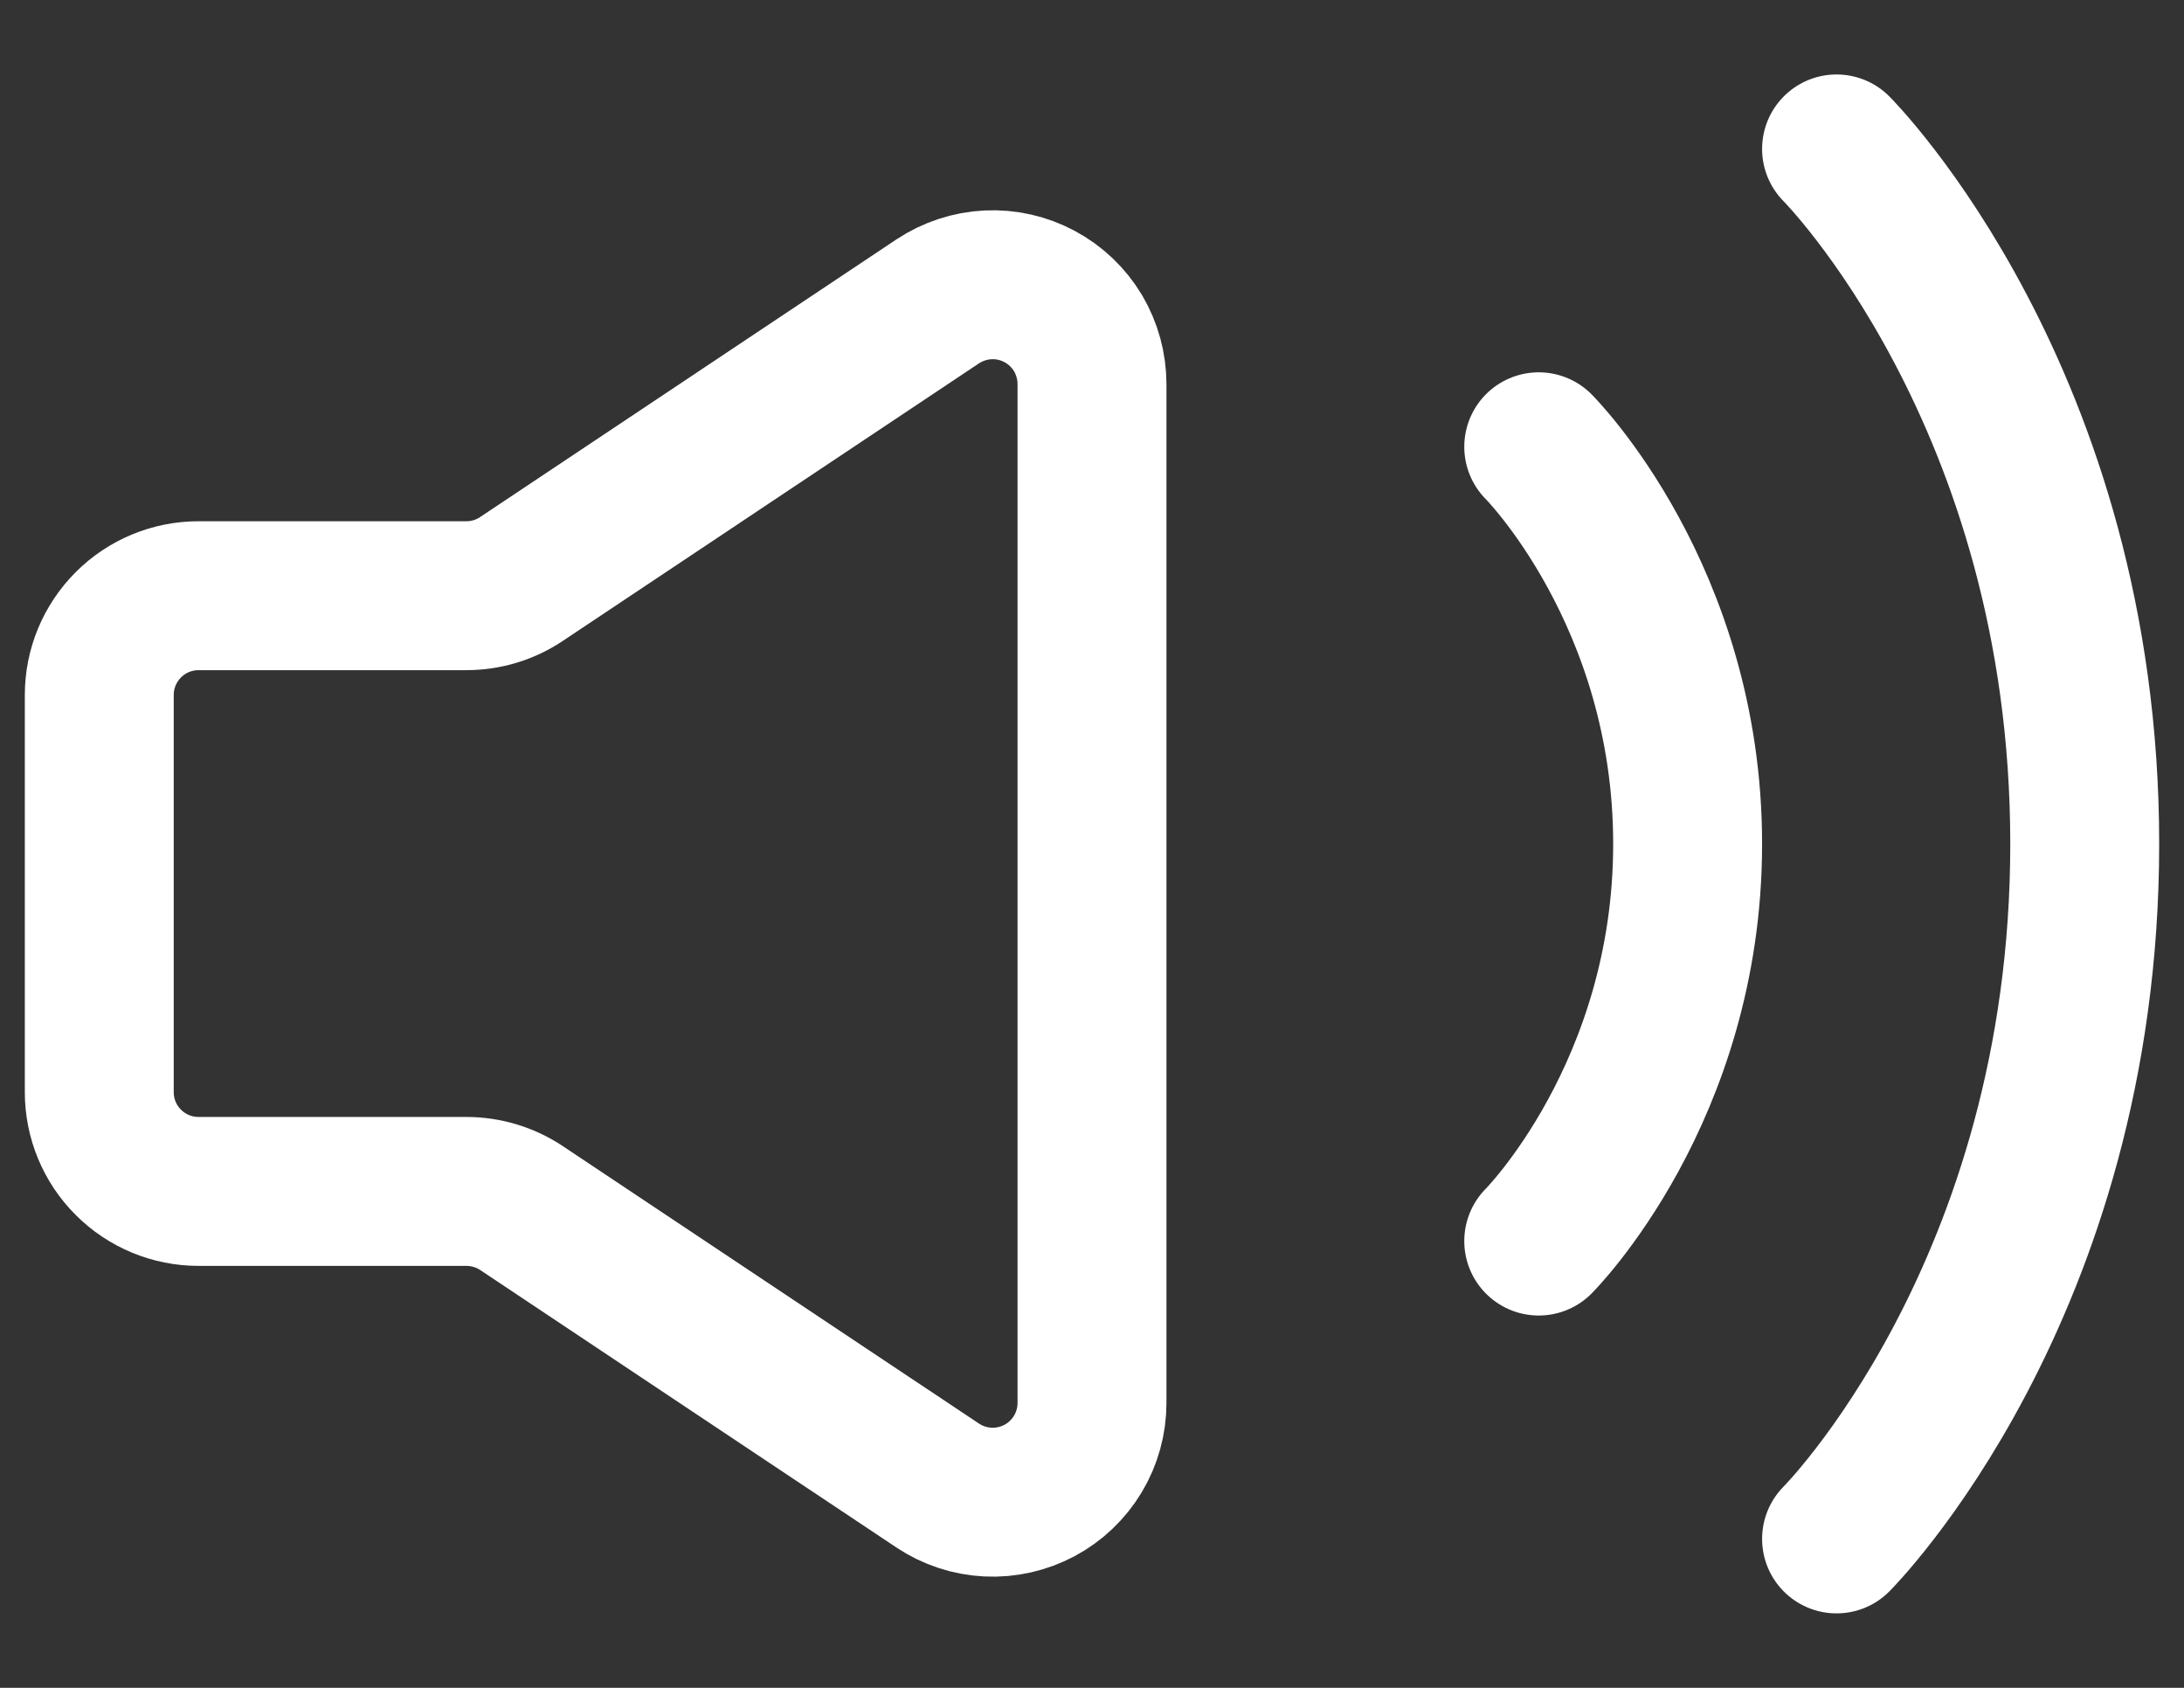 <svg width="22" height="17" viewBox="0 0 22 17" fill="none" xmlns="http://www.w3.org/2000/svg" stroke="white">
<rect x="0" y="0" width="22" height="17" fill="#333333" stroke="none"/>
<path d="M1 11V7C1 6.735 1.105 6.481 1.293 6.293C1.48 6.105 1.735 6 2 6H4.697C4.895 6 5.088 5.942 5.252 5.832L9.445 3.036C9.596 2.936 9.771 2.878 9.952 2.869C10.133 2.86 10.313 2.901 10.473 2.987C10.632 3.072 10.766 3.2 10.859 3.355C10.951 3.511 11 3.689 11 3.87V14.13C11 14.311 10.951 14.489 10.858 14.644C10.765 14.799 10.631 14.927 10.472 15.012C10.312 15.097 10.132 15.138 9.951 15.129C9.771 15.12 9.596 15.063 9.445 14.962L5.252 12.167C5.088 12.058 4.894 12 4.697 12H2C1.735 12 1.48 11.895 1.293 11.707C1.105 11.52 1 11.265 1 11V11Z" stroke="inherit" fill="inherit" stroke-width="1.5"/>
<path d="M15.5 4.5C15.5 4.5 17 6 17 8.5C17 11 15.5 12.5 15.5 12.5" stroke="inherit" fill="inherit" stroke-width="1.5" stroke-linecap="round" stroke-linejoin="round"/>
<path d="M18.5 1.5C18.5 1.5 21 4 21 8.5C21 13 18.5 15.5 18.5 15.5" stroke="inherit" fill="inherit" stroke-width="1.5" stroke-linecap="round" stroke-linejoin="round"/>
</svg>
